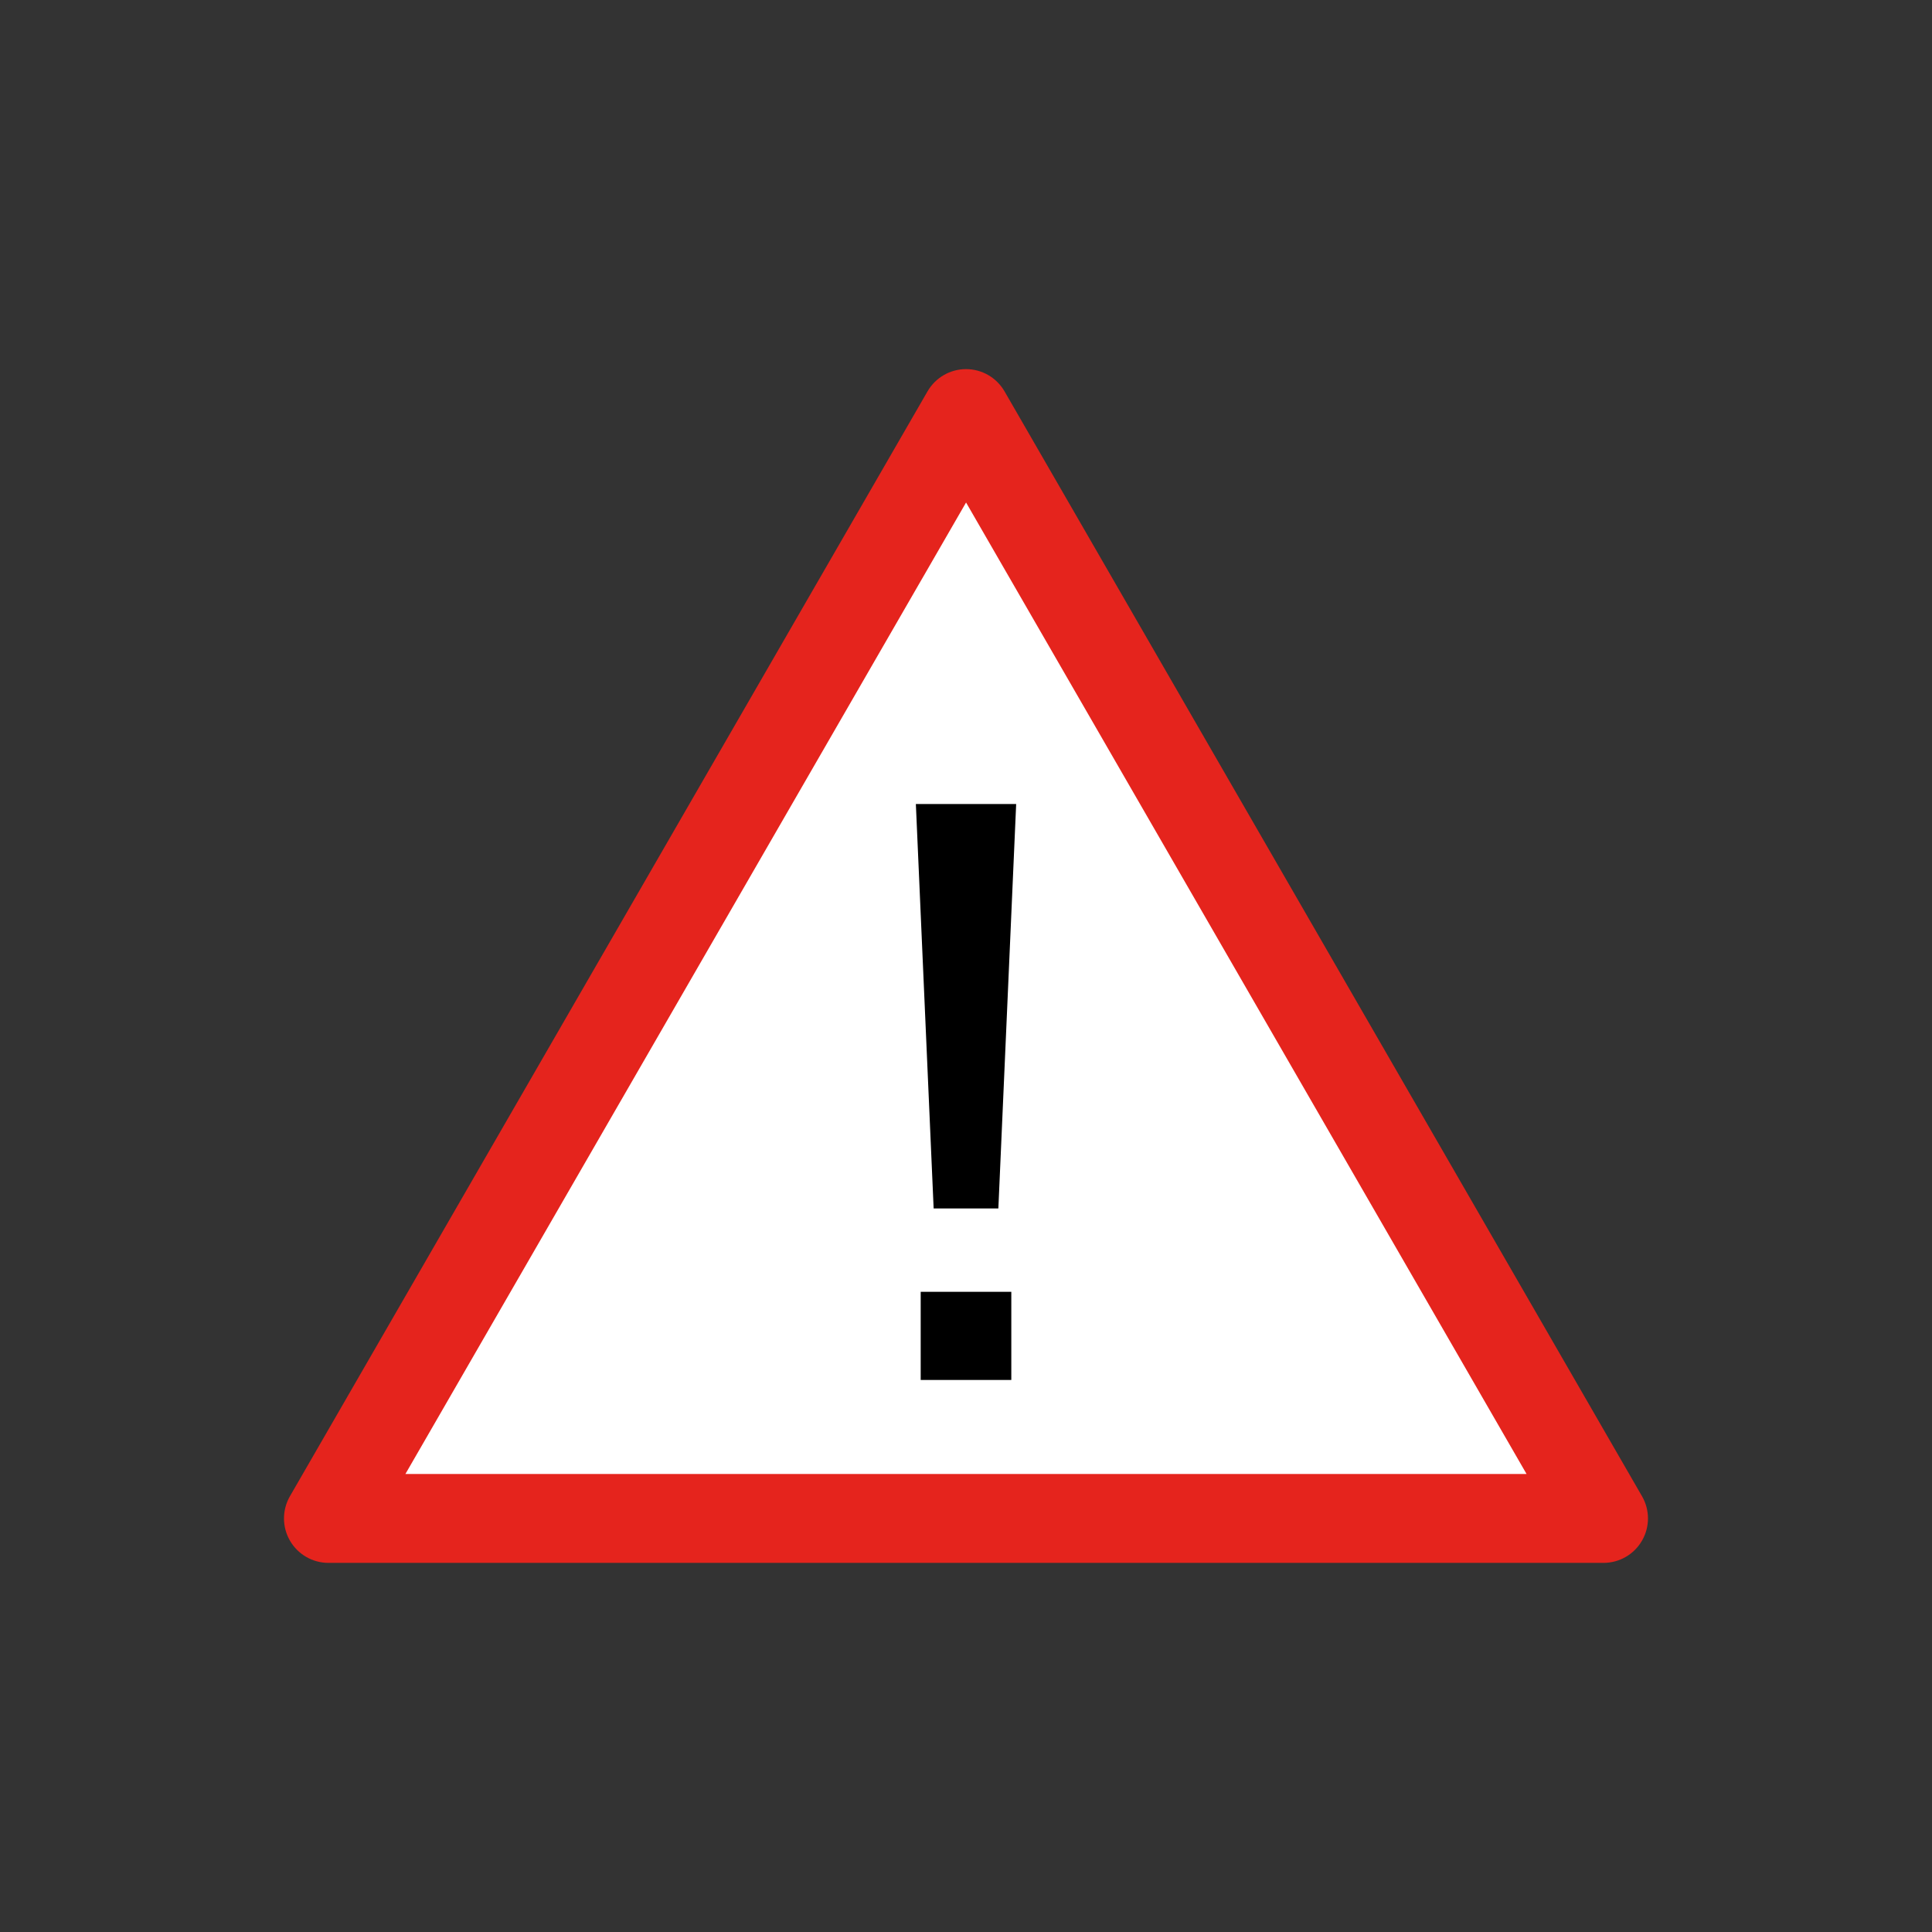 <?xml version="1.0" encoding="utf-8"?>
<!-- Generator: Adobe Illustrator 17.0.0, SVG Export Plug-In . SVG Version: 6.00 Build 0)  -->
<!DOCTYPE svg PUBLIC "-//W3C//DTD SVG 1.1 Tiny//EN" "http://www.w3.org/Graphics/SVG/1.1/DTD/svg11-tiny.dtd">
<svg version="1.1" baseProfile="tiny" id="Calque_1"
	 xmlns="http://www.w3.org/2000/svg" xmlns:xlink="http://www.w3.org/1999/xlink" x="0px" y="0px" width="65.2px" height="65.2px"
	 viewBox="0 0 65.2 65.2" xml:space="preserve">
<rect x="0" y="0" width="65.2" height="65.2" fill="#333333" stroke="none"/>
<g id="WARNING">
	<g>
		<polygon fill="#FFFFFF" points="11.085,51.243 32.601,13.957 54.115,51.243 		"/>
	</g>
	<g>
		<path fill="#E5241D" d="M54.115,52.743H11.084c-0.536,0-1.031-0.286-1.299-0.75s-0.268-1.035,0-1.5l21.517-37.286
			c0.268-0.464,0.763-0.75,1.299-0.75l0,0c0.536,0,1.031,0.286,1.299,0.75l21.513,37.286c0.269,0.465,0.269,1.036,0,1.5
			C55.146,52.457,54.651,52.743,54.115,52.743z M13.682,49.743h37.835L32.602,16.958L13.682,49.743z"/>
	</g>
	<g>
		<path d="M34.129,43.595h-3.058v2.976h3.058V43.595z M34.293,27.133h-3.385l0.6,13.65h2.184L34.293,27.133z"/>
	</g>
</g>
</svg>
